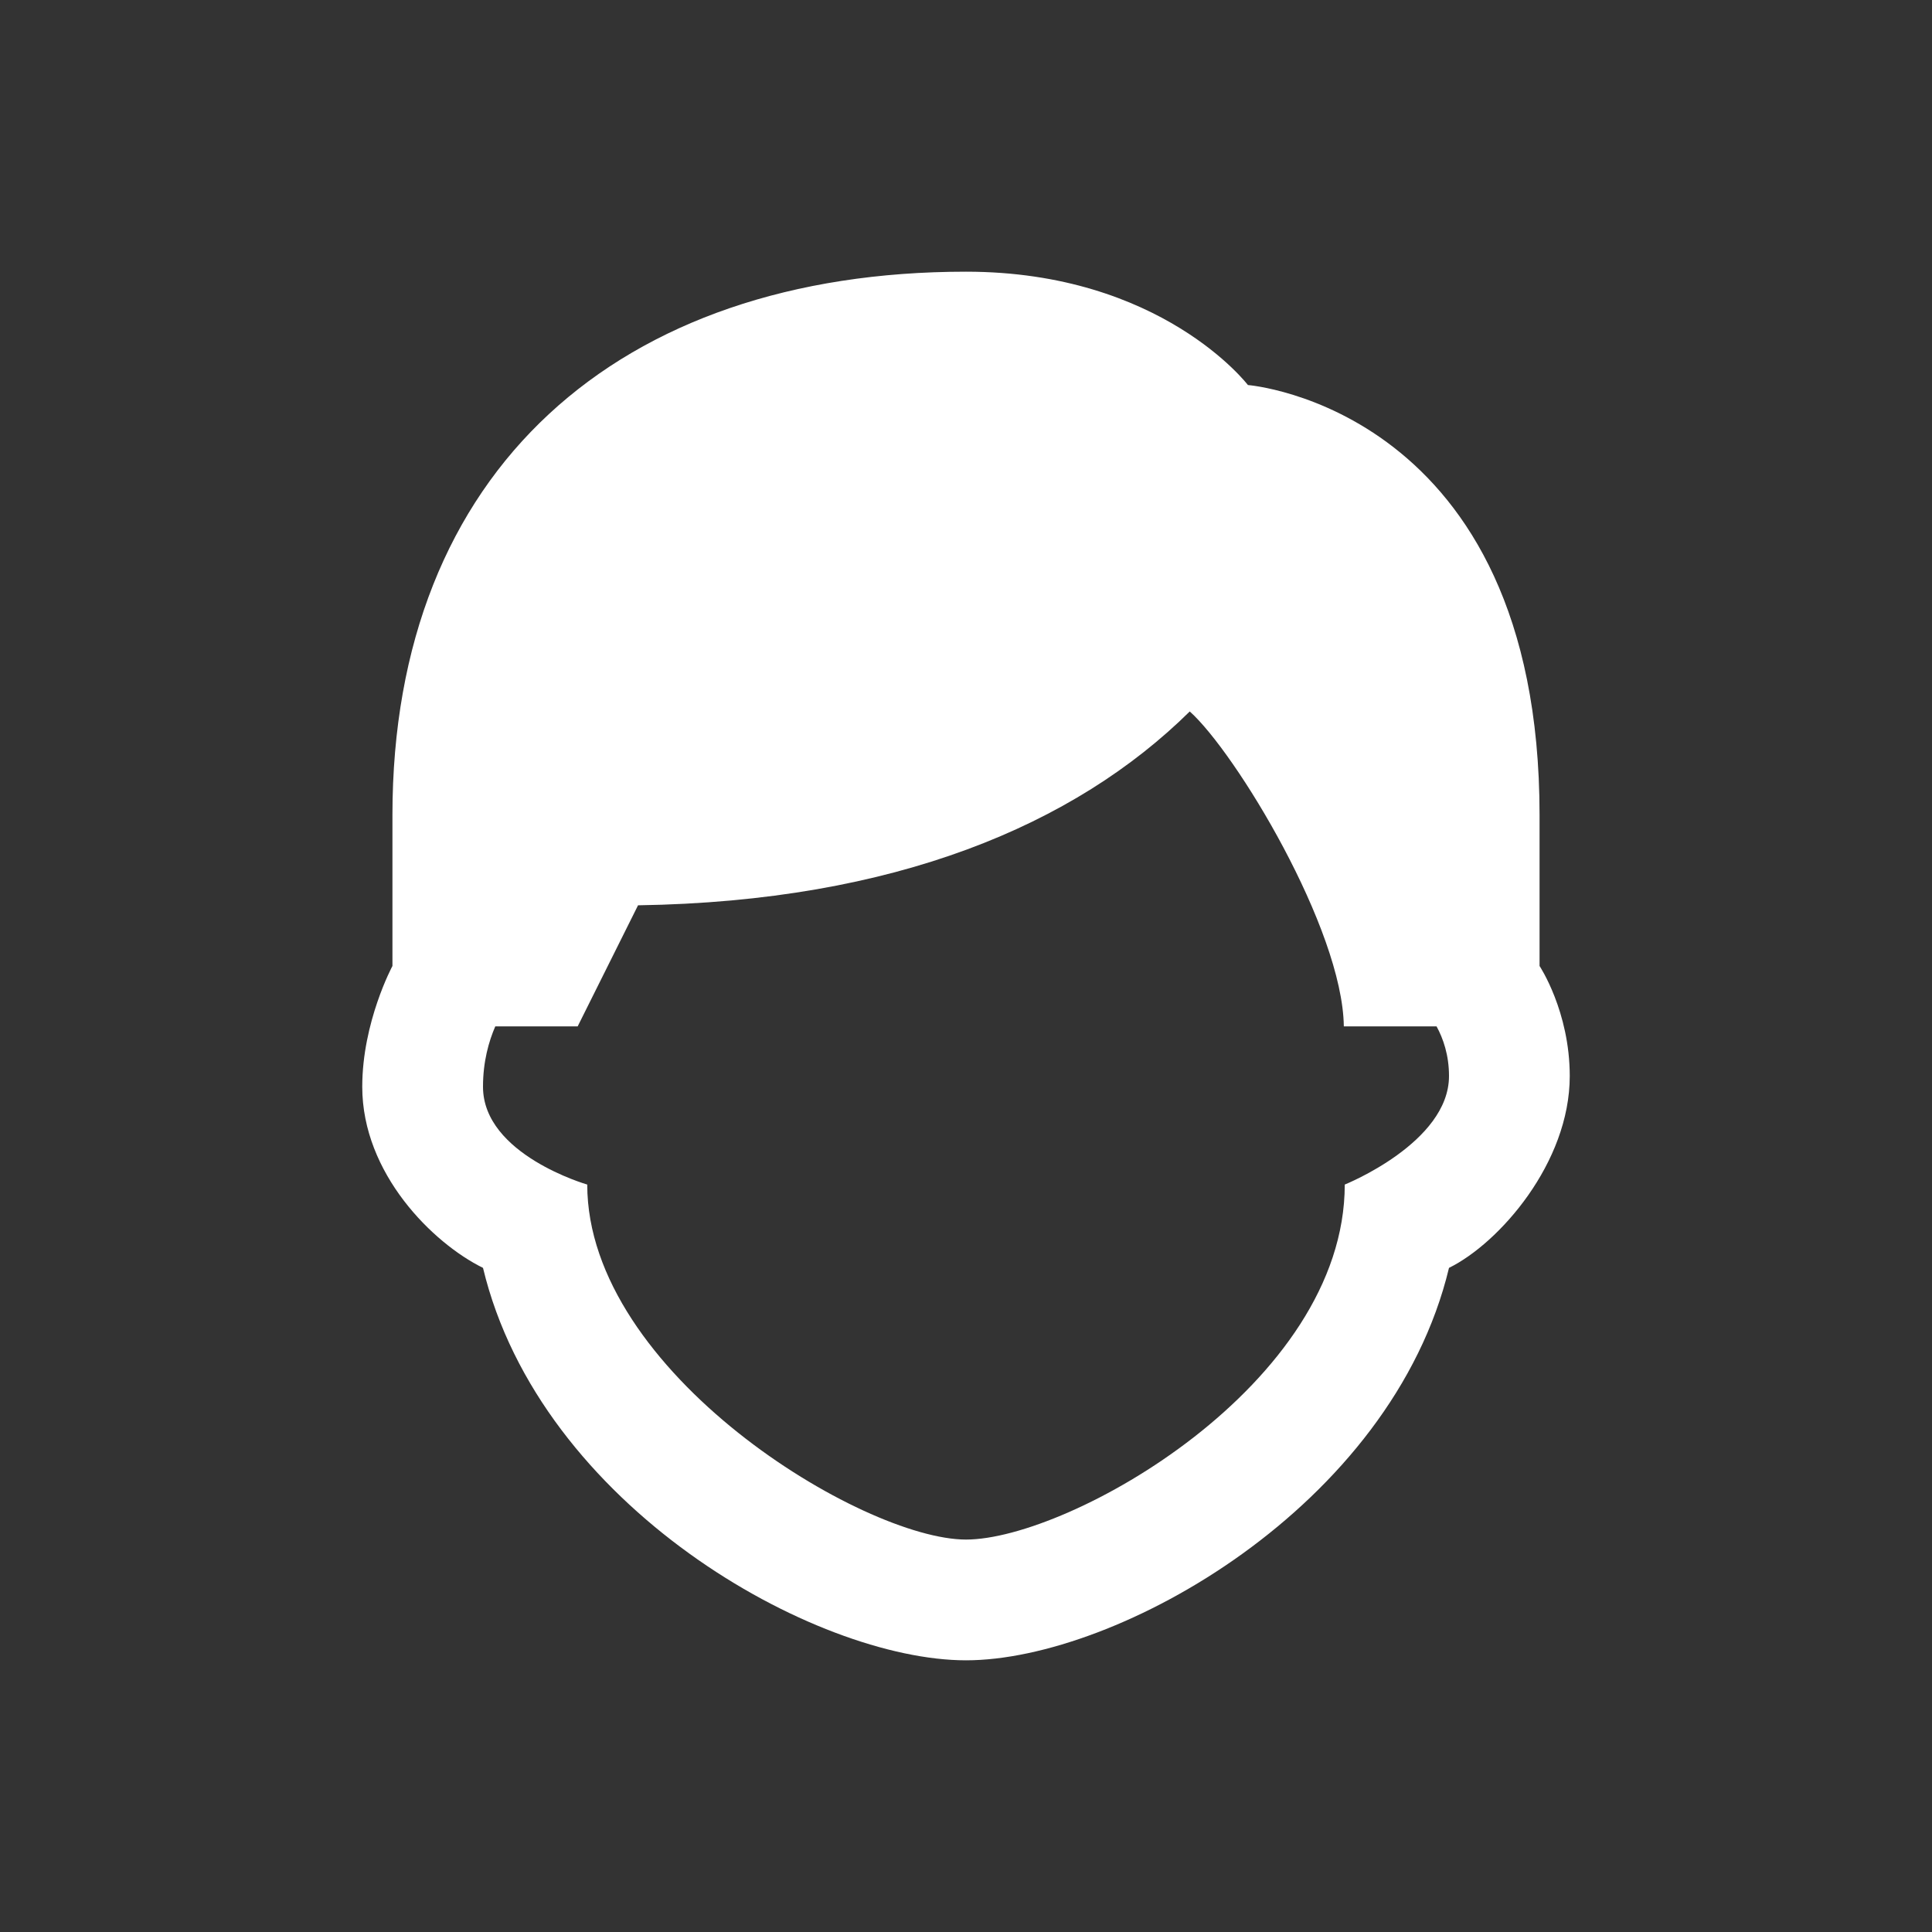 <?xml version="1.0" encoding="UTF-8"?>
<svg xmlns="http://www.w3.org/2000/svg" xmlns:xlink="http://www.w3.org/1999/xlink" viewBox="0 0 48 48" width="48px" height="48px">
<rect x="0" y="0" width="48" height="48" fill="#333333" stroke="none"/>
<g id="surface89353001">
<path style=" stroke:none;fill-rule:nonzero;fill:rgb(100%,100%,100%);fill-opacity:1;" d="M 24 6.75 C 15.367 6.75 9.75 11.684 9.75 20.25 L 9.75 24 C 9.75 24 9 25.391 9 27 C 9 29.156 10.754 30.887 12 31.5 C 13.422 37.43 20.25 41.25 24 41.25 C 27.75 41.25 34.578 37.43 36 31.5 C 37.246 30.887 39 28.891 39 26.734 C 39 25.125 38.25 24 38.25 24 L 38.25 20.25 C 38.25 10.137 31.004 9.566 31.004 9.566 C 31.004 9.566 28.859 6.75 24 6.75 Z M 29.559 17.676 C 30.695 18.691 33.355 23.07 33.387 25.5 L 35.691 25.5 C 35.855 25.801 36 26.211 36 26.734 C 36 28.391 33.41 29.43 33.41 29.43 C 33.41 34.398 26.562 38.25 24 38.25 C 21.438 38.25 14.59 34.102 14.59 29.43 C 14.59 29.43 12 28.688 12 27 C 12 26.371 12.145 25.871 12.305 25.5 L 14.352 25.5 L 15.852 22.492 C 22.234 22.395 26.707 20.492 29.559 17.676 Z M 29.559 17.676 "/>
</g>
</svg>

